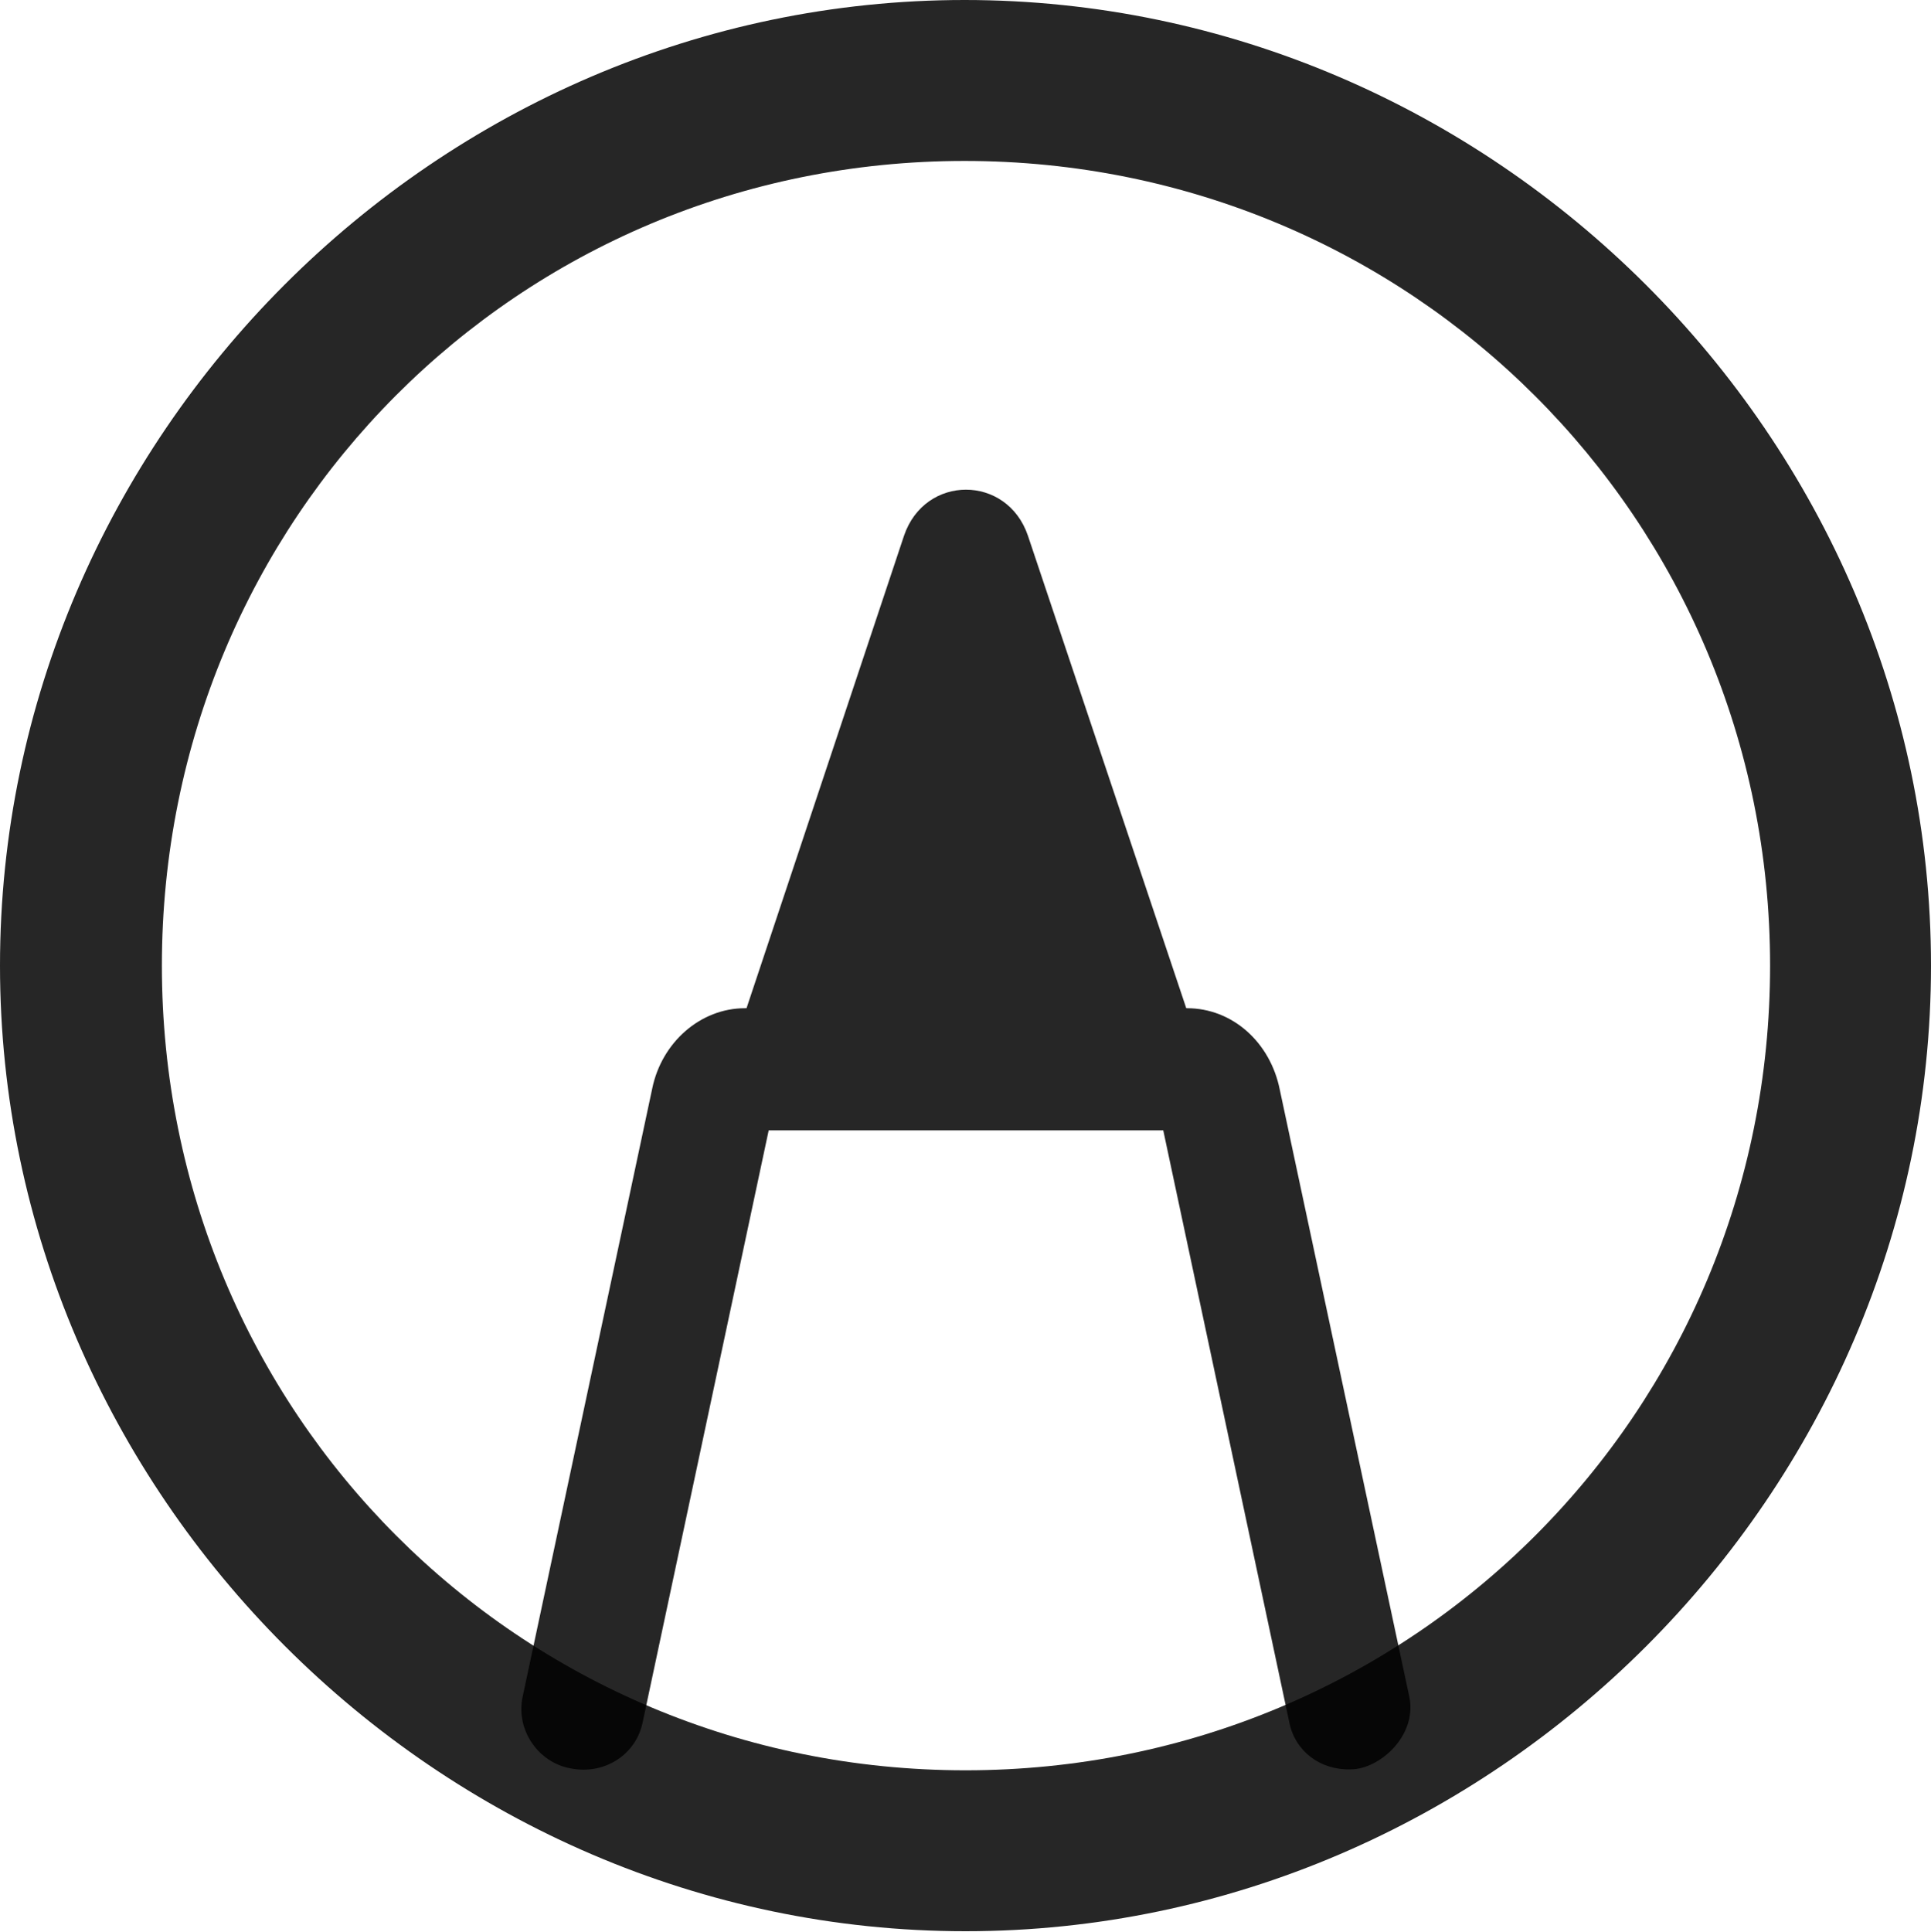 <?xml version="1.0" encoding="UTF-8"?>
<!--Generator: Apple Native CoreSVG 232.5-->
<!DOCTYPE svg
PUBLIC "-//W3C//DTD SVG 1.1//EN"
       "http://www.w3.org/Graphics/SVG/1.1/DTD/svg11.dtd">
<svg version="1.1" xmlns="http://www.w3.org/2000/svg" xmlns:xlink="http://www.w3.org/1999/xlink" width="99.609" height="99.658">
 <g>
  <rect height="99.658" opacity="0" width="99.609" x="0" y="0"/>
  <path d="M46.631 27.637L37.5 55.029L62.207 55.029L53.027 27.637C51.953 24.463 47.705 24.463 46.631 27.637ZM69.678 91.26C71.143 91.26 73.096 89.551 72.705 87.549L66.016 56.201C65.527 53.76 63.574 52.002 61.23 52.002L38.428 52.002C36.133 52.002 34.131 53.76 33.643 56.152L26.953 87.549C26.611 89.258 27.783 90.918 29.443 91.211C31.152 91.553 32.812 90.527 33.154 88.818L39.746 57.861L39.111 58.301L60.596 58.301L59.912 57.861L66.504 88.818C66.797 90.332 68.115 91.309 69.678 91.26Z" fill="#000000" fill-opacity="0.85"/>
  <path d="M49.805 99.609C77.051 99.609 99.609 77.002 99.609 49.805C99.609 22.559 77.002 0 49.756 0C22.559 0 0 22.559 0 49.805C0 77.002 22.607 99.609 49.805 99.609ZM49.805 91.309C26.758 91.309 8.35 72.852 8.35 49.805C8.35 26.758 26.709 8.301 49.756 8.301C72.803 8.301 91.309 26.758 91.309 49.805C91.309 72.852 72.852 91.309 49.805 91.309Z" fill="#000000" fill-opacity="0.85"/>
 </g>
</svg>
